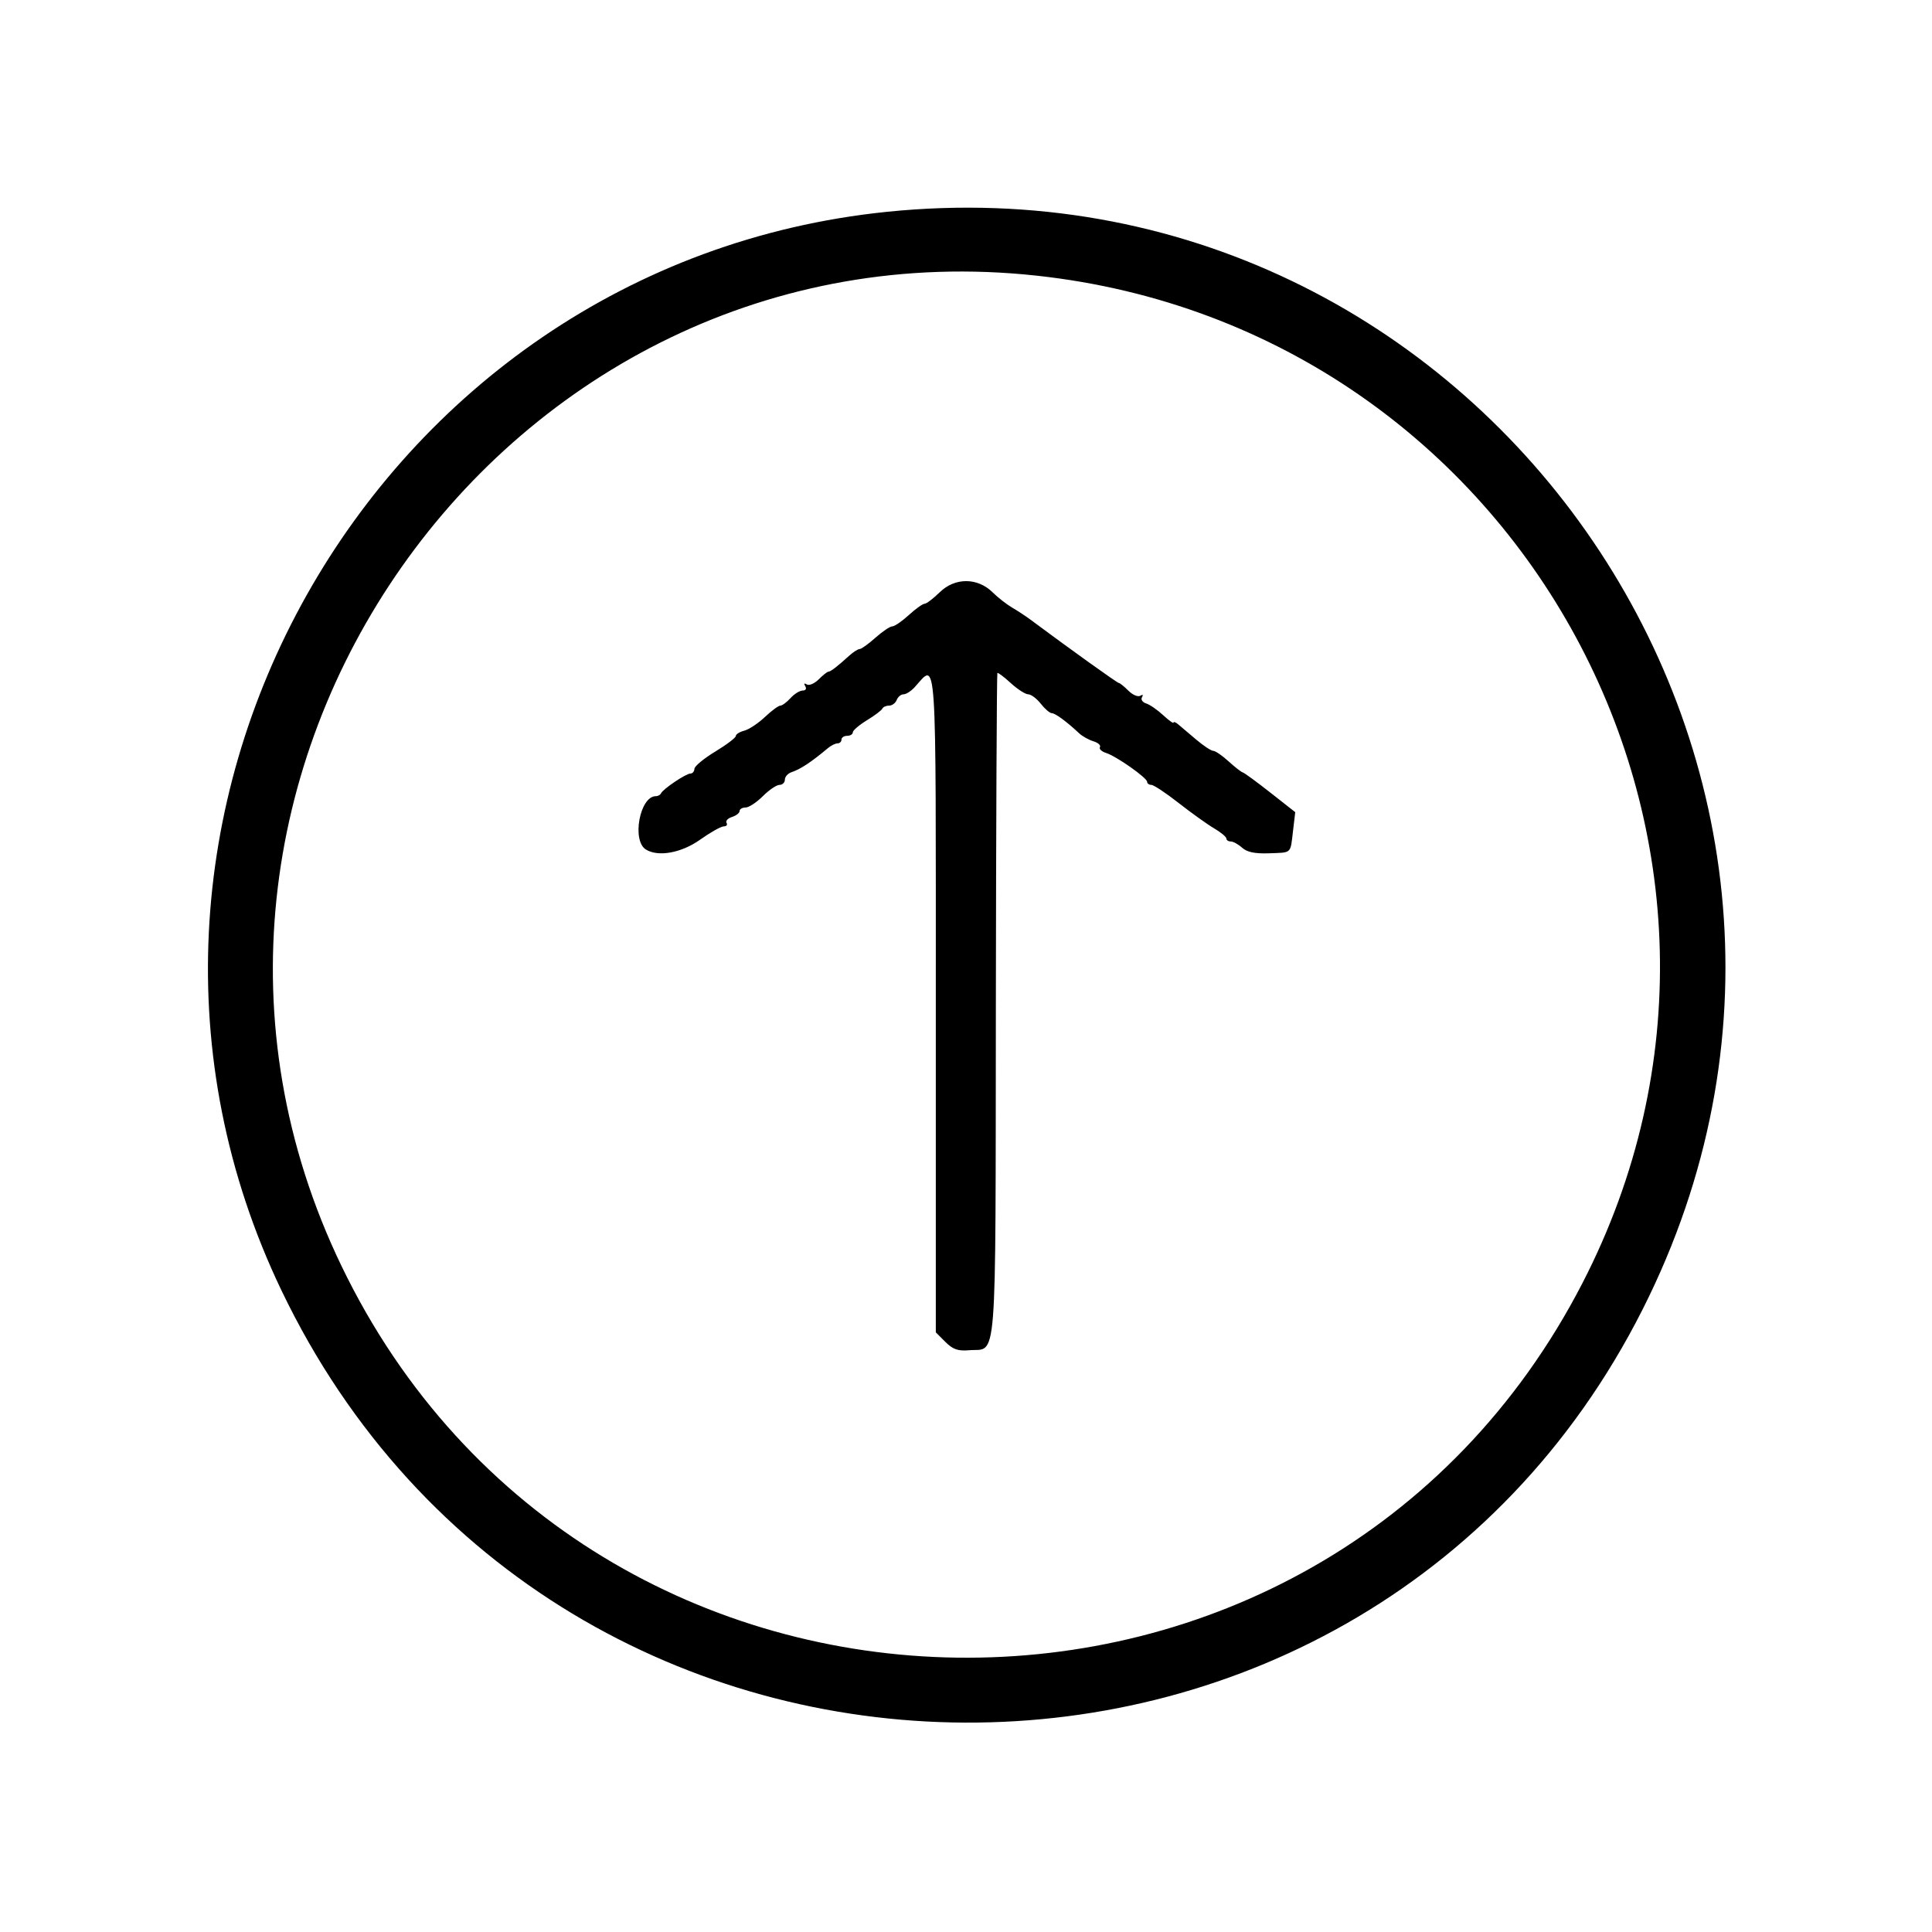<svg id="svg" version="1.1" xmlns="http://www.w3.org/2000/svg" xmlns:xlink="http://www.w3.org/1999/xlink" width="400" height="400" viewBox="0, 0, 400,400"><g id="svgg"><path id="path0" d="M183.594 43.857 C 76.680 54.815,11.857 170.342,58.282 267.188 C 115.185 385.891,284.315 386.630,341.406 268.424 C 394.796 157.878,305.863 31.326,183.594 43.857 M214.679 57.078 C 315.375 68.062,373.839 175.996,327.643 265.625 C 273.497 370.678,122.033 368.605,70.703 262.109 C 22.312 161.712,104.247 45.031,214.679 57.078 M194.586 122.602 C 193.237 123.921,191.816 125.000,191.428 125.000 C 191.039 125.000,189.567 126.055,188.155 127.344 C 186.744 128.633,185.204 129.688,184.732 129.688 C 184.261 129.688,182.694 130.742,181.250 132.031 C 179.806 133.320,178.337 134.375,177.984 134.375 C 177.632 134.375,176.666 134.990,175.837 135.742 C 173.357 137.993,171.966 139.063,171.517 139.063 C 171.284 139.063,170.378 139.778,169.503 140.653 C 168.628 141.529,167.519 142.002,167.038 141.705 C 166.507 141.376,166.383 141.518,166.722 142.067 C 167.043 142.585,166.813 142.969,166.183 142.969 C 165.580 142.969,164.450 143.672,163.672 144.531 C 162.894 145.391,161.942 146.094,161.555 146.094 C 161.169 146.094,159.729 147.157,158.356 148.456 C 156.983 149.754,155.068 151.023,154.102 151.275 C 153.135 151.526,152.344 152.024,152.344 152.380 C 152.344 152.737,150.420 154.193,148.069 155.616 C 145.718 157.039,143.784 158.643,143.772 159.180 C 143.760 159.717,143.384 160.156,142.937 160.156 C 142.012 160.156,137.244 163.368,136.849 164.258 C 136.706 164.580,136.220 164.844,135.769 164.844 C 132.480 164.844,130.765 174.003,133.704 175.866 C 136.245 177.476,141.074 176.603,144.977 173.828 C 147.092 172.324,149.284 171.094,149.848 171.094 C 150.412 171.094,150.672 170.767,150.425 170.369 C 150.179 169.970,150.686 169.419,151.551 169.144 C 152.417 168.869,153.125 168.317,153.125 167.916 C 153.125 167.515,153.679 167.188,154.357 167.188 C 155.035 167.188,156.644 166.133,157.933 164.844 C 159.222 163.555,160.777 162.500,161.388 162.500 C 162.000 162.500,162.500 162.014,162.500 161.419 C 162.500 160.825,163.115 160.132,163.867 159.879 C 165.749 159.247,167.951 157.792,171.424 154.883 C 172.066 154.346,172.957 153.906,173.405 153.906 C 173.852 153.906,174.219 153.555,174.219 153.125 C 174.219 152.695,174.746 152.344,175.391 152.344 C 176.035 152.344,176.563 152.021,176.563 151.626 C 176.563 151.232,177.881 150.104,179.492 149.120 C 181.104 148.137,182.539 147.054,182.682 146.713 C 182.826 146.372,183.452 146.094,184.074 146.094 C 184.696 146.094,185.408 145.566,185.655 144.922 C 185.902 144.277,186.540 143.750,187.072 143.750 C 187.604 143.750,188.644 143.082,189.383 142.265 C 194.019 137.143,193.750 133.102,193.750 207.921 L 193.750 275.852 195.726 277.828 C 197.269 279.371,198.336 279.749,200.605 279.553 C 206.549 279.041,206.088 284.930,206.182 208.260 C 206.228 170.479,206.370 139.463,206.498 139.336 C 206.625 139.209,207.873 140.150,209.272 141.427 C 210.671 142.705,212.295 143.750,212.882 143.750 C 213.469 143.750,214.640 144.629,215.485 145.703 C 216.330 146.777,217.357 147.656,217.766 147.656 C 218.471 147.656,220.842 149.401,223.438 151.830 C 224.082 152.434,225.405 153.173,226.379 153.473 C 227.352 153.773,227.962 154.320,227.734 154.688 C 227.507 155.055,228.072 155.595,228.989 155.886 C 231.132 156.566,237.500 161.043,237.500 161.869 C 237.500 162.216,237.892 162.500,238.372 162.500 C 238.852 162.500,241.400 164.190,244.036 166.255 C 246.672 168.321,249.971 170.682,251.367 171.502 C 252.764 172.322,253.906 173.269,253.906 173.606 C 253.906 173.943,254.318 174.219,254.821 174.219 C 255.325 174.219,256.381 174.802,257.168 175.514 C 258.170 176.421,259.816 176.767,262.653 176.667 C 267.535 176.494,267.133 176.860,267.701 172.071 L 268.165 168.149 263.023 164.109 C 260.196 161.886,257.616 160.000,257.291 159.917 C 256.966 159.834,255.641 158.799,254.348 157.617 C 253.054 156.436,251.634 155.463,251.193 155.456 C 250.752 155.449,249.160 154.398,247.656 153.121 C 246.152 151.843,244.482 150.429,243.945 149.978 C 243.408 149.526,242.969 149.361,242.969 149.610 C 242.969 149.859,242.002 149.166,240.820 148.070 C 239.639 146.974,238.052 145.879,237.293 145.638 C 236.535 145.397,236.150 144.819,236.437 144.354 C 236.743 143.860,236.597 143.733,236.087 144.048 C 235.606 144.345,234.497 143.872,233.622 142.997 C 232.747 142.122,231.857 141.406,231.644 141.406 C 231.327 141.406,221.493 134.359,213.392 128.325 C 212.378 127.571,210.641 126.426,209.530 125.781 C 208.420 125.137,206.612 123.723,205.514 122.639 C 202.388 119.555,197.719 119.540,194.586 122.602 " stroke="none" fill="#000000" fill-rule="evenodd"></path></g></svg>